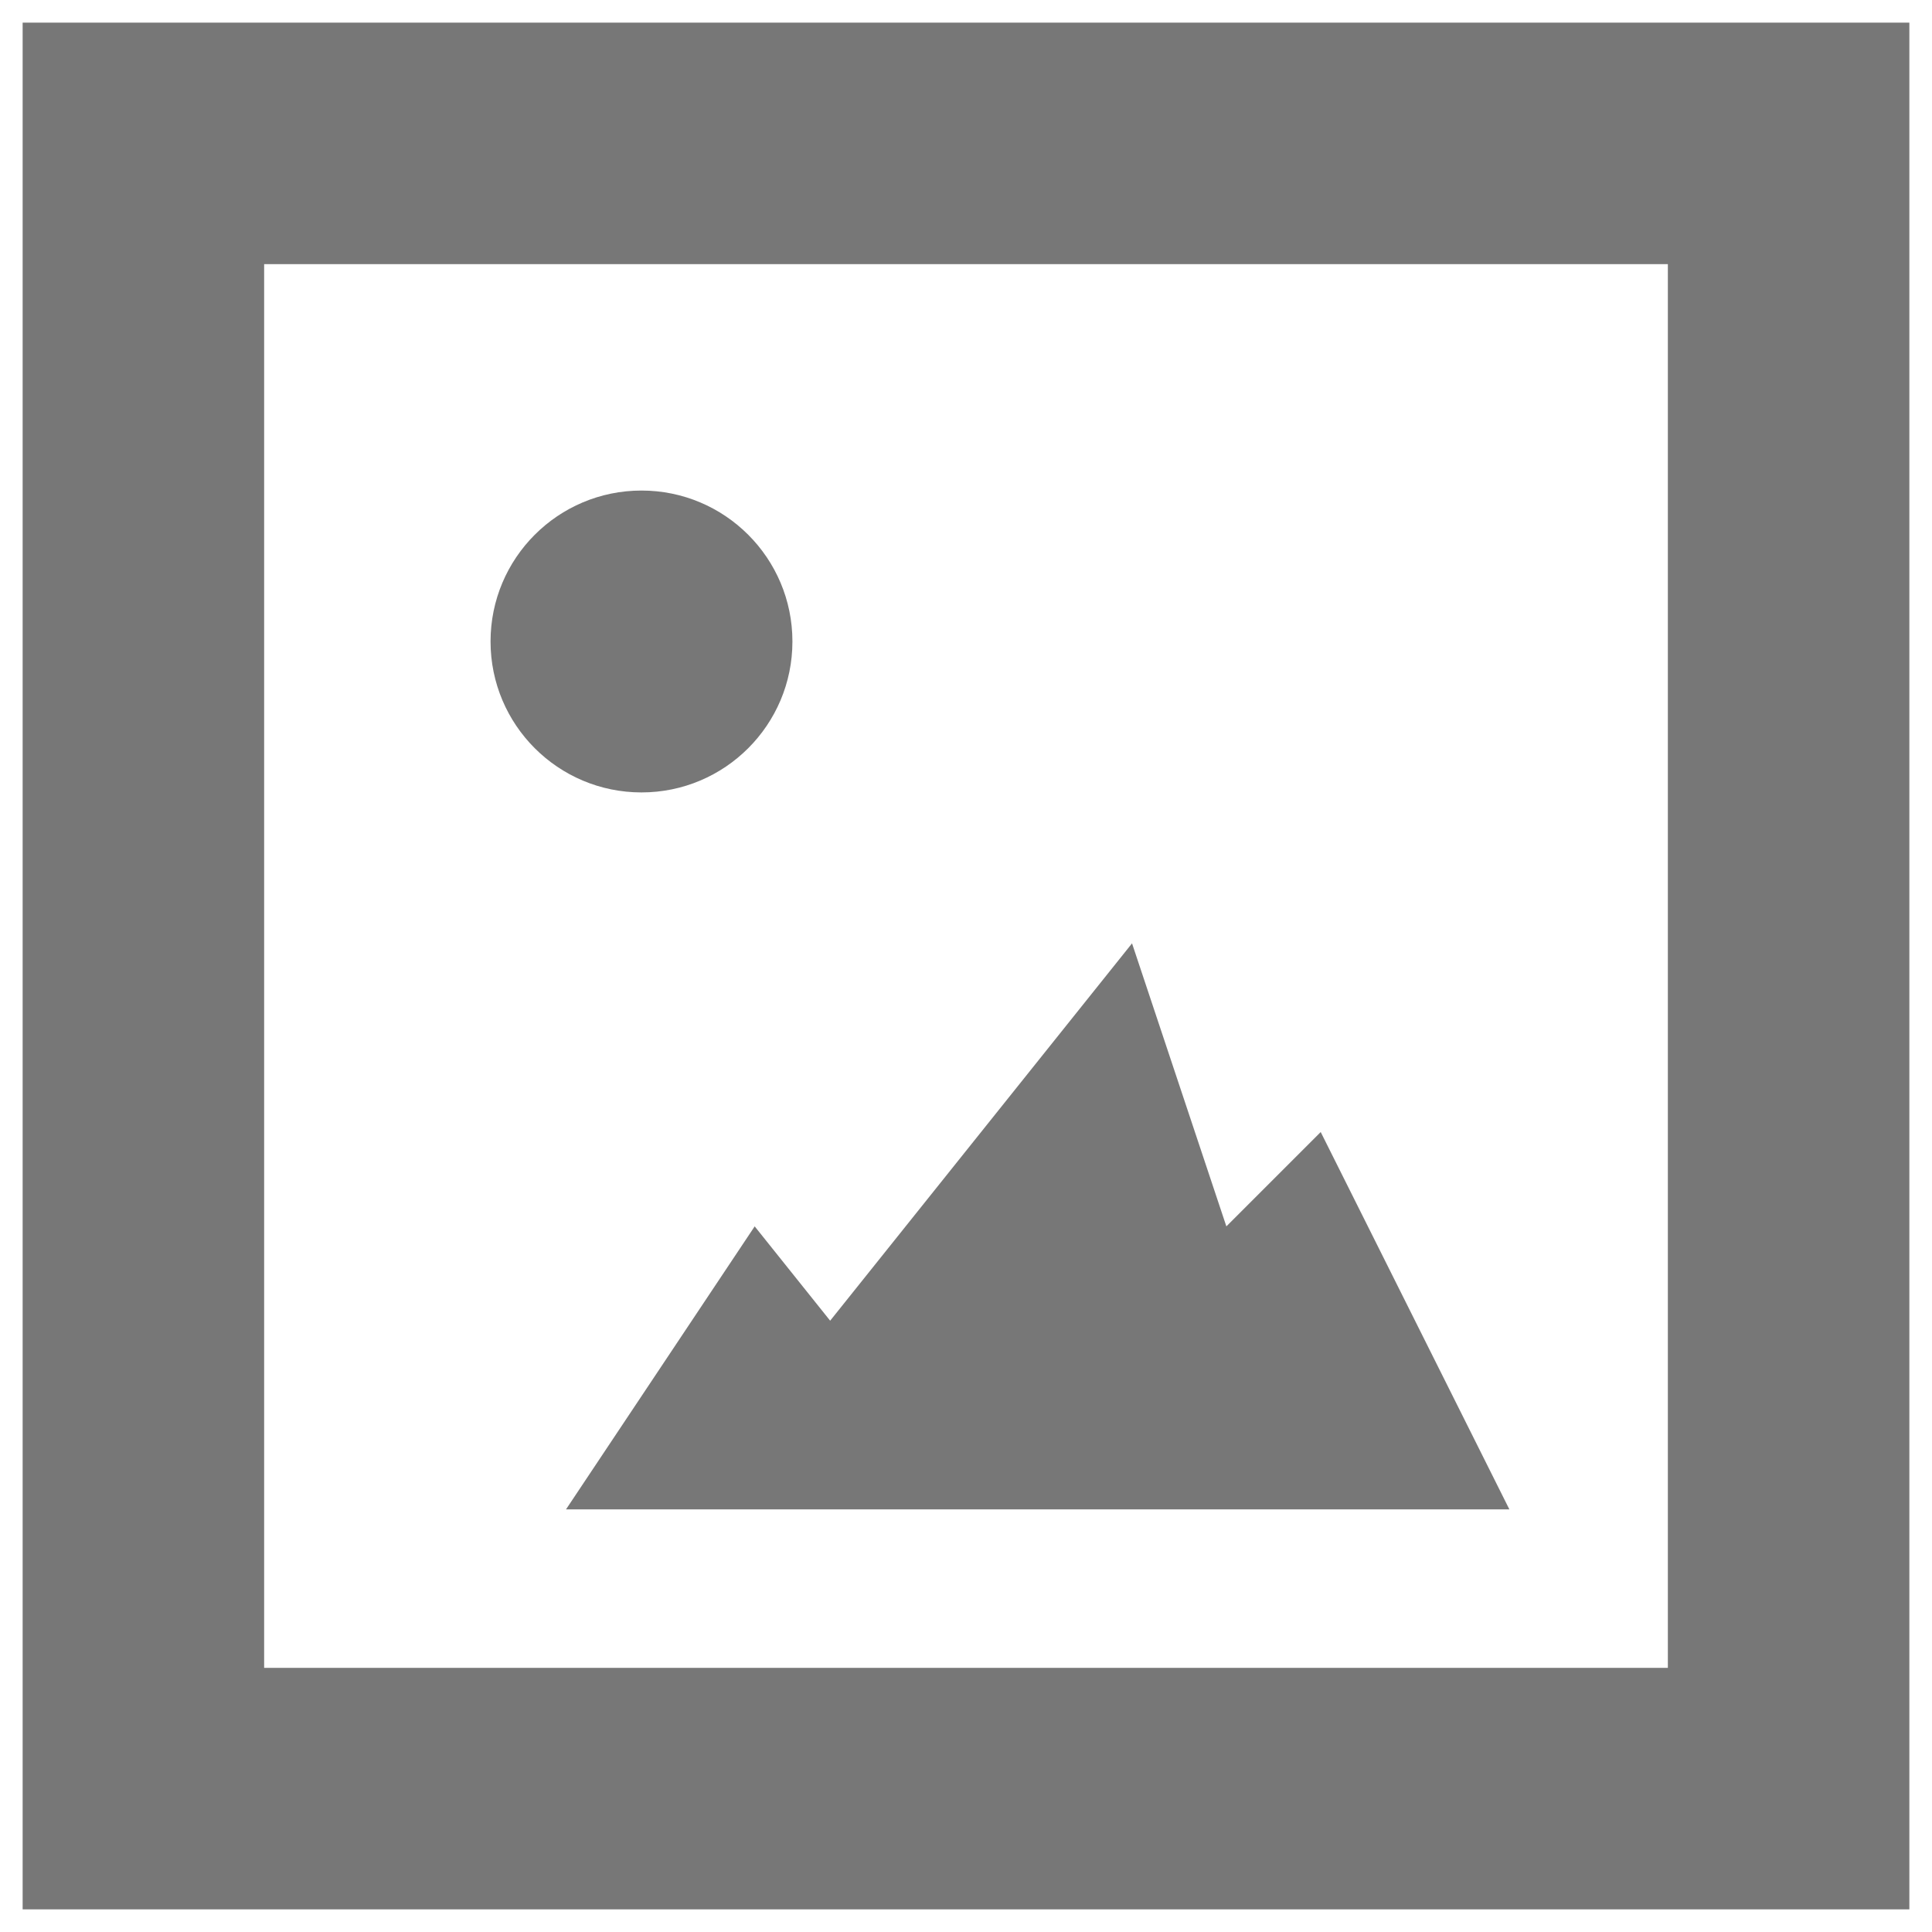 <!DOCTYPE svg PUBLIC "-//W3C//DTD SVG 1.1//EN" "http://www.w3.org/Graphics/SVG/1.1/DTD/svg11.dtd">
<svg version="1.1" xmlns="http://www.w3.org/2000/svg"
    width="512px" height="512px" viewbox="0 0 512 512" preserveAspectRatio="xMidYMid meet">
    <path fill="#777777" d="M6 6 L506 6 L506 506 L6 506 L6 6 L70 6 L70 442 L442 442 L442 70 L6 70" />
    <path fill="#777777" d="M150 400 L400 400 L350 300 L325 325 L300 250 L220 350 L200 325" />
    <circle fill="#777777" cx="170" cy="170" r="40" />
</svg>
